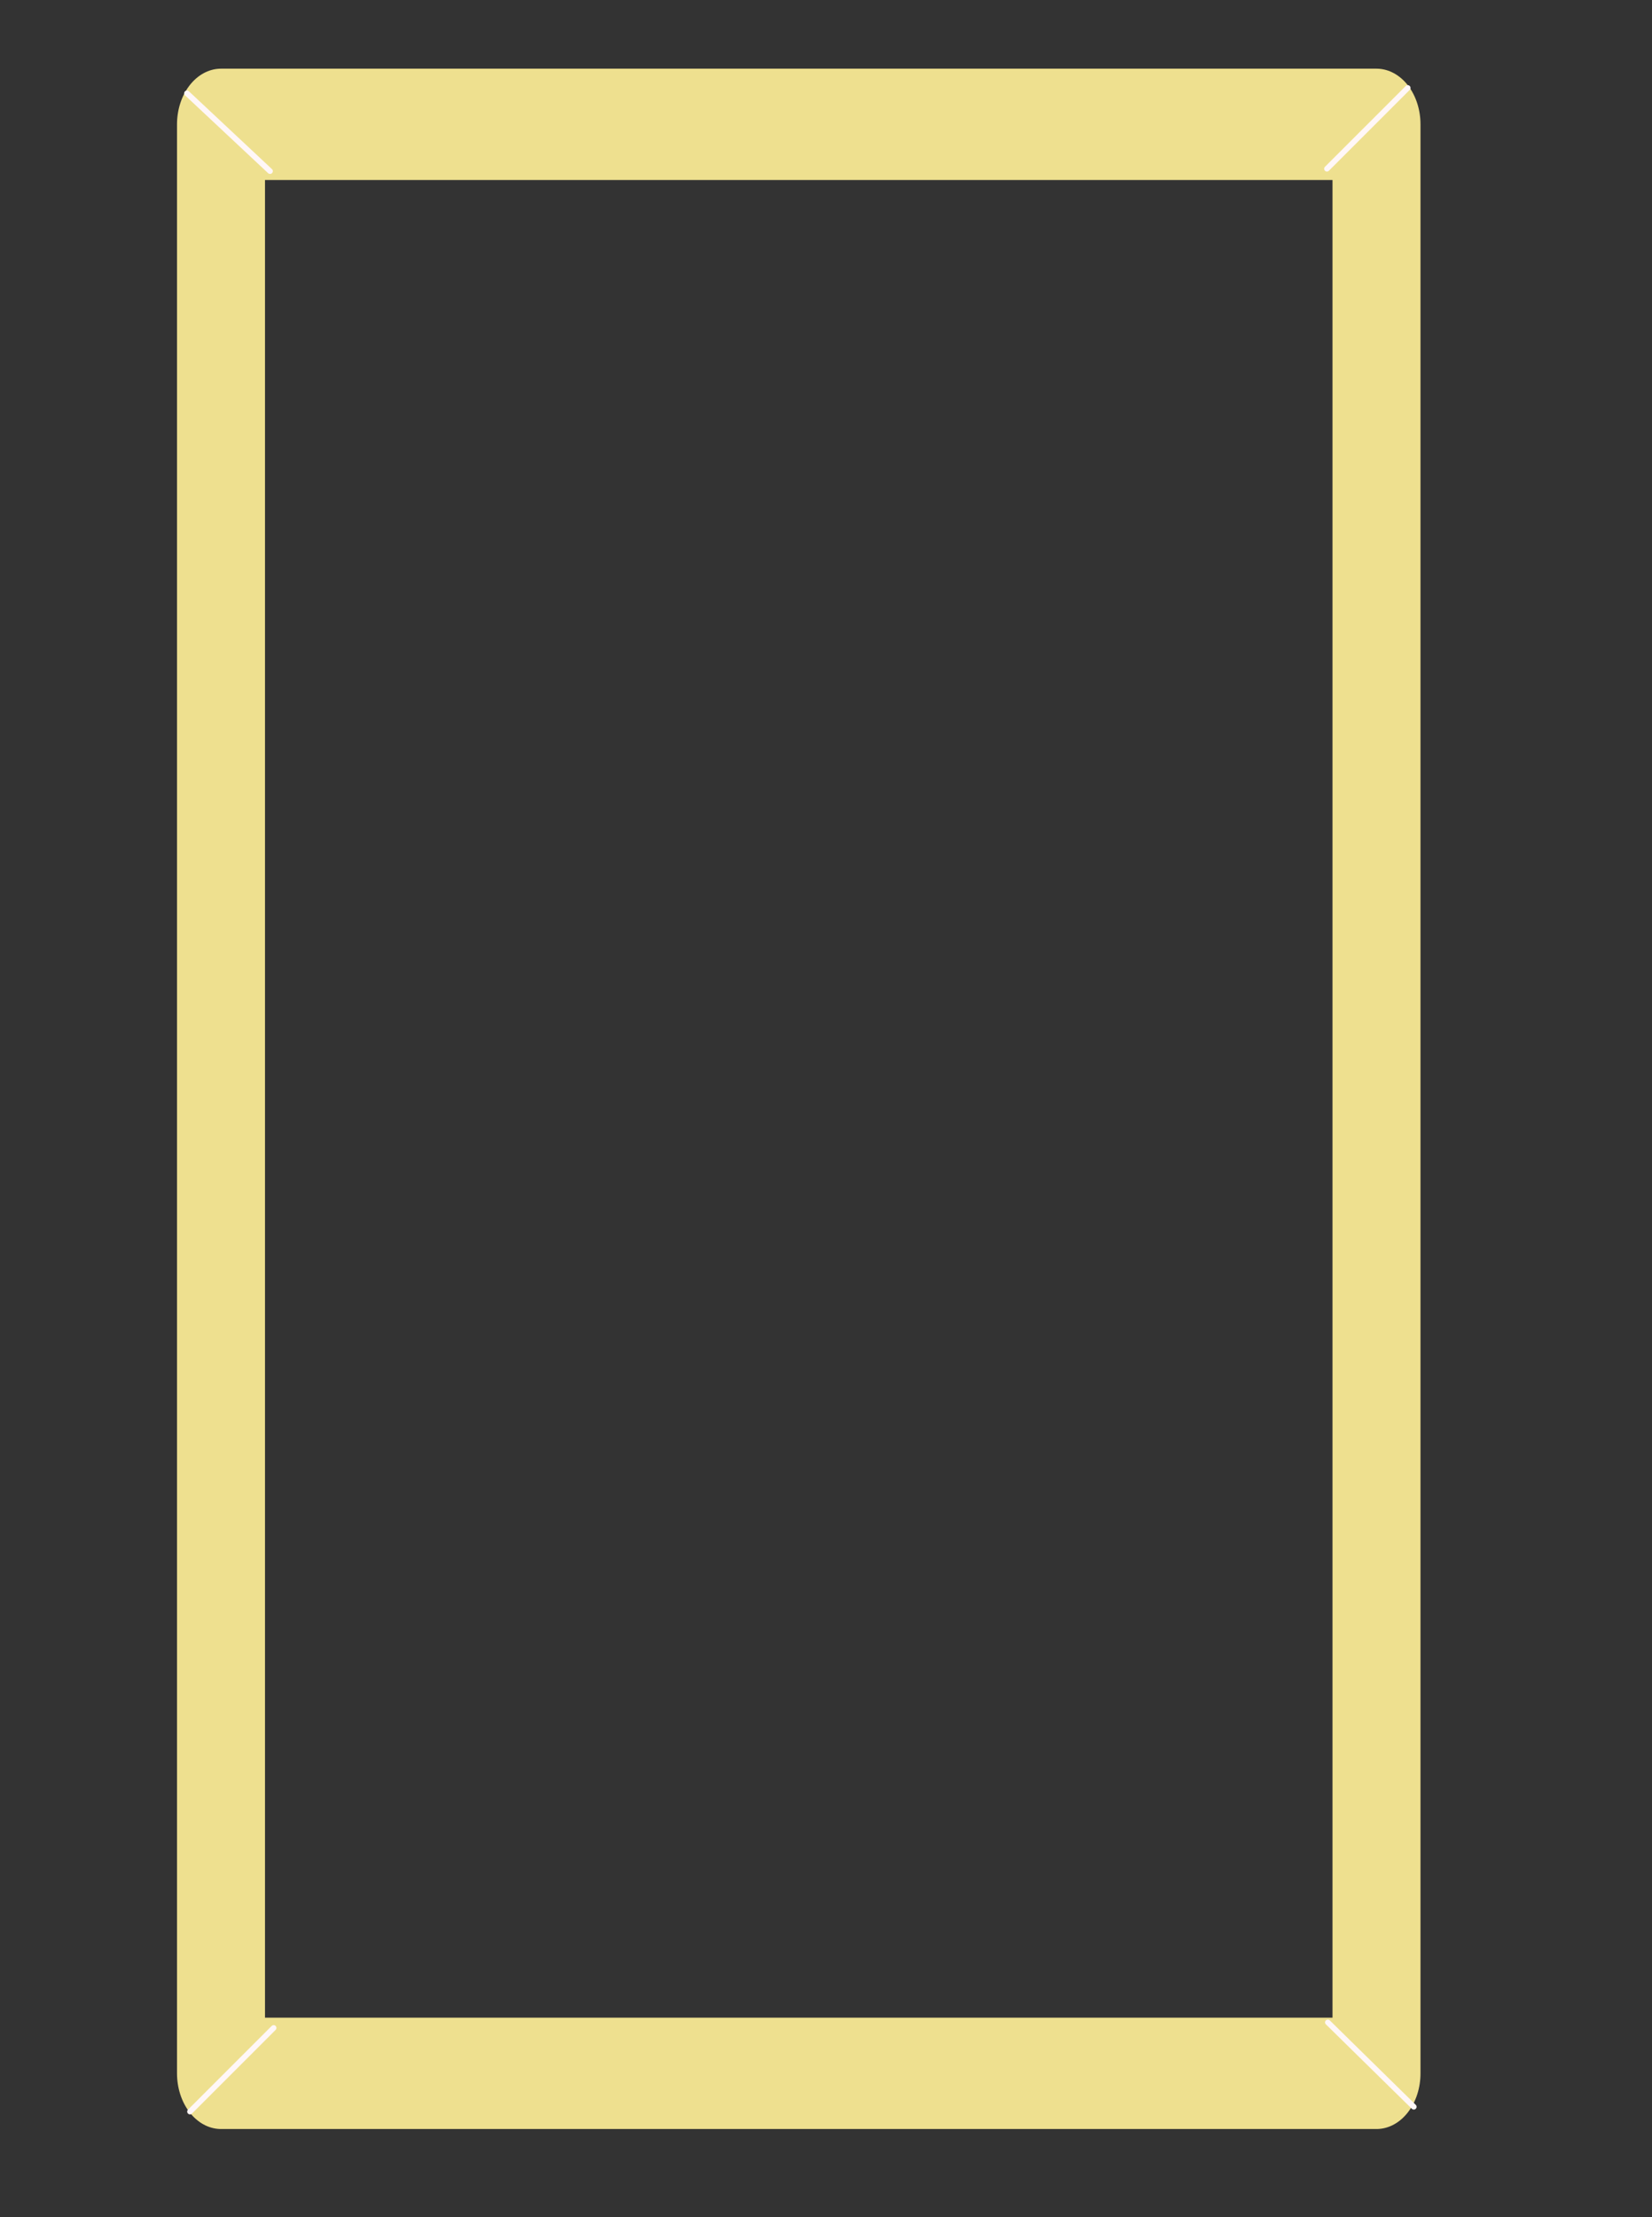 <?xml version="1.0" encoding="UTF-8" standalone="no"?>
<!DOCTYPE svg PUBLIC "-//W3C//DTD SVG 1.1//EN" "http://www.w3.org/Graphics/SVG/1.1/DTD/svg11.dtd">
<svg width="100%" height="100%" viewBox="0 0 395 530" version="1.1" xmlns="http://www.w3.org/2000/svg" xmlns:xlink="http://www.w3.org/1999/xlink" xml:space="preserve" style="fill-rule:evenodd;clip-rule:evenodd;stroke-linecap:round;stroke-linejoin:round;stroke-miterlimit:1.5;">
    <rect x="0" y="0" width="395" height="530" fill="#333333" stroke="none"/>
    <g transform="matrix(0.962,0,0,1.217,-8.699,-84.38)">
        <rect x="63.973" y="93.758" width="287.196" height="382.801" style="fill:none;stroke:rgb(238,224,143);stroke-width:21.87px;"/>
    </g>
    <g transform="matrix(0.961,0,0,0.948,2.539,2.13)">
        <path d="M64.546,40.907L43.876,21.28" style="fill:none;stroke:rgb(255,247,247);stroke-width:1.4px;"/>
    </g>
    <path d="M317.274,40.344L336.599,21.019" style="fill:none;stroke:rgb(255,247,247);stroke-width:1.33px;"/>
    <g transform="matrix(0.988,0,0,0.988,0.808,5.983)">
        <path d="M65.407,484.567L45.158,504.816" style="fill:none;stroke:rgb(255,247,247);stroke-width:1.35px;"/>
    </g>
    <g transform="matrix(1.009,0,0,0.991,-2.709,4.128)">
        <path d="M317.346,483.635L337.713,504.002" style="fill:none;stroke:rgb(255,247,247);stroke-width:1.33px;"/>
    </g>
</svg>
